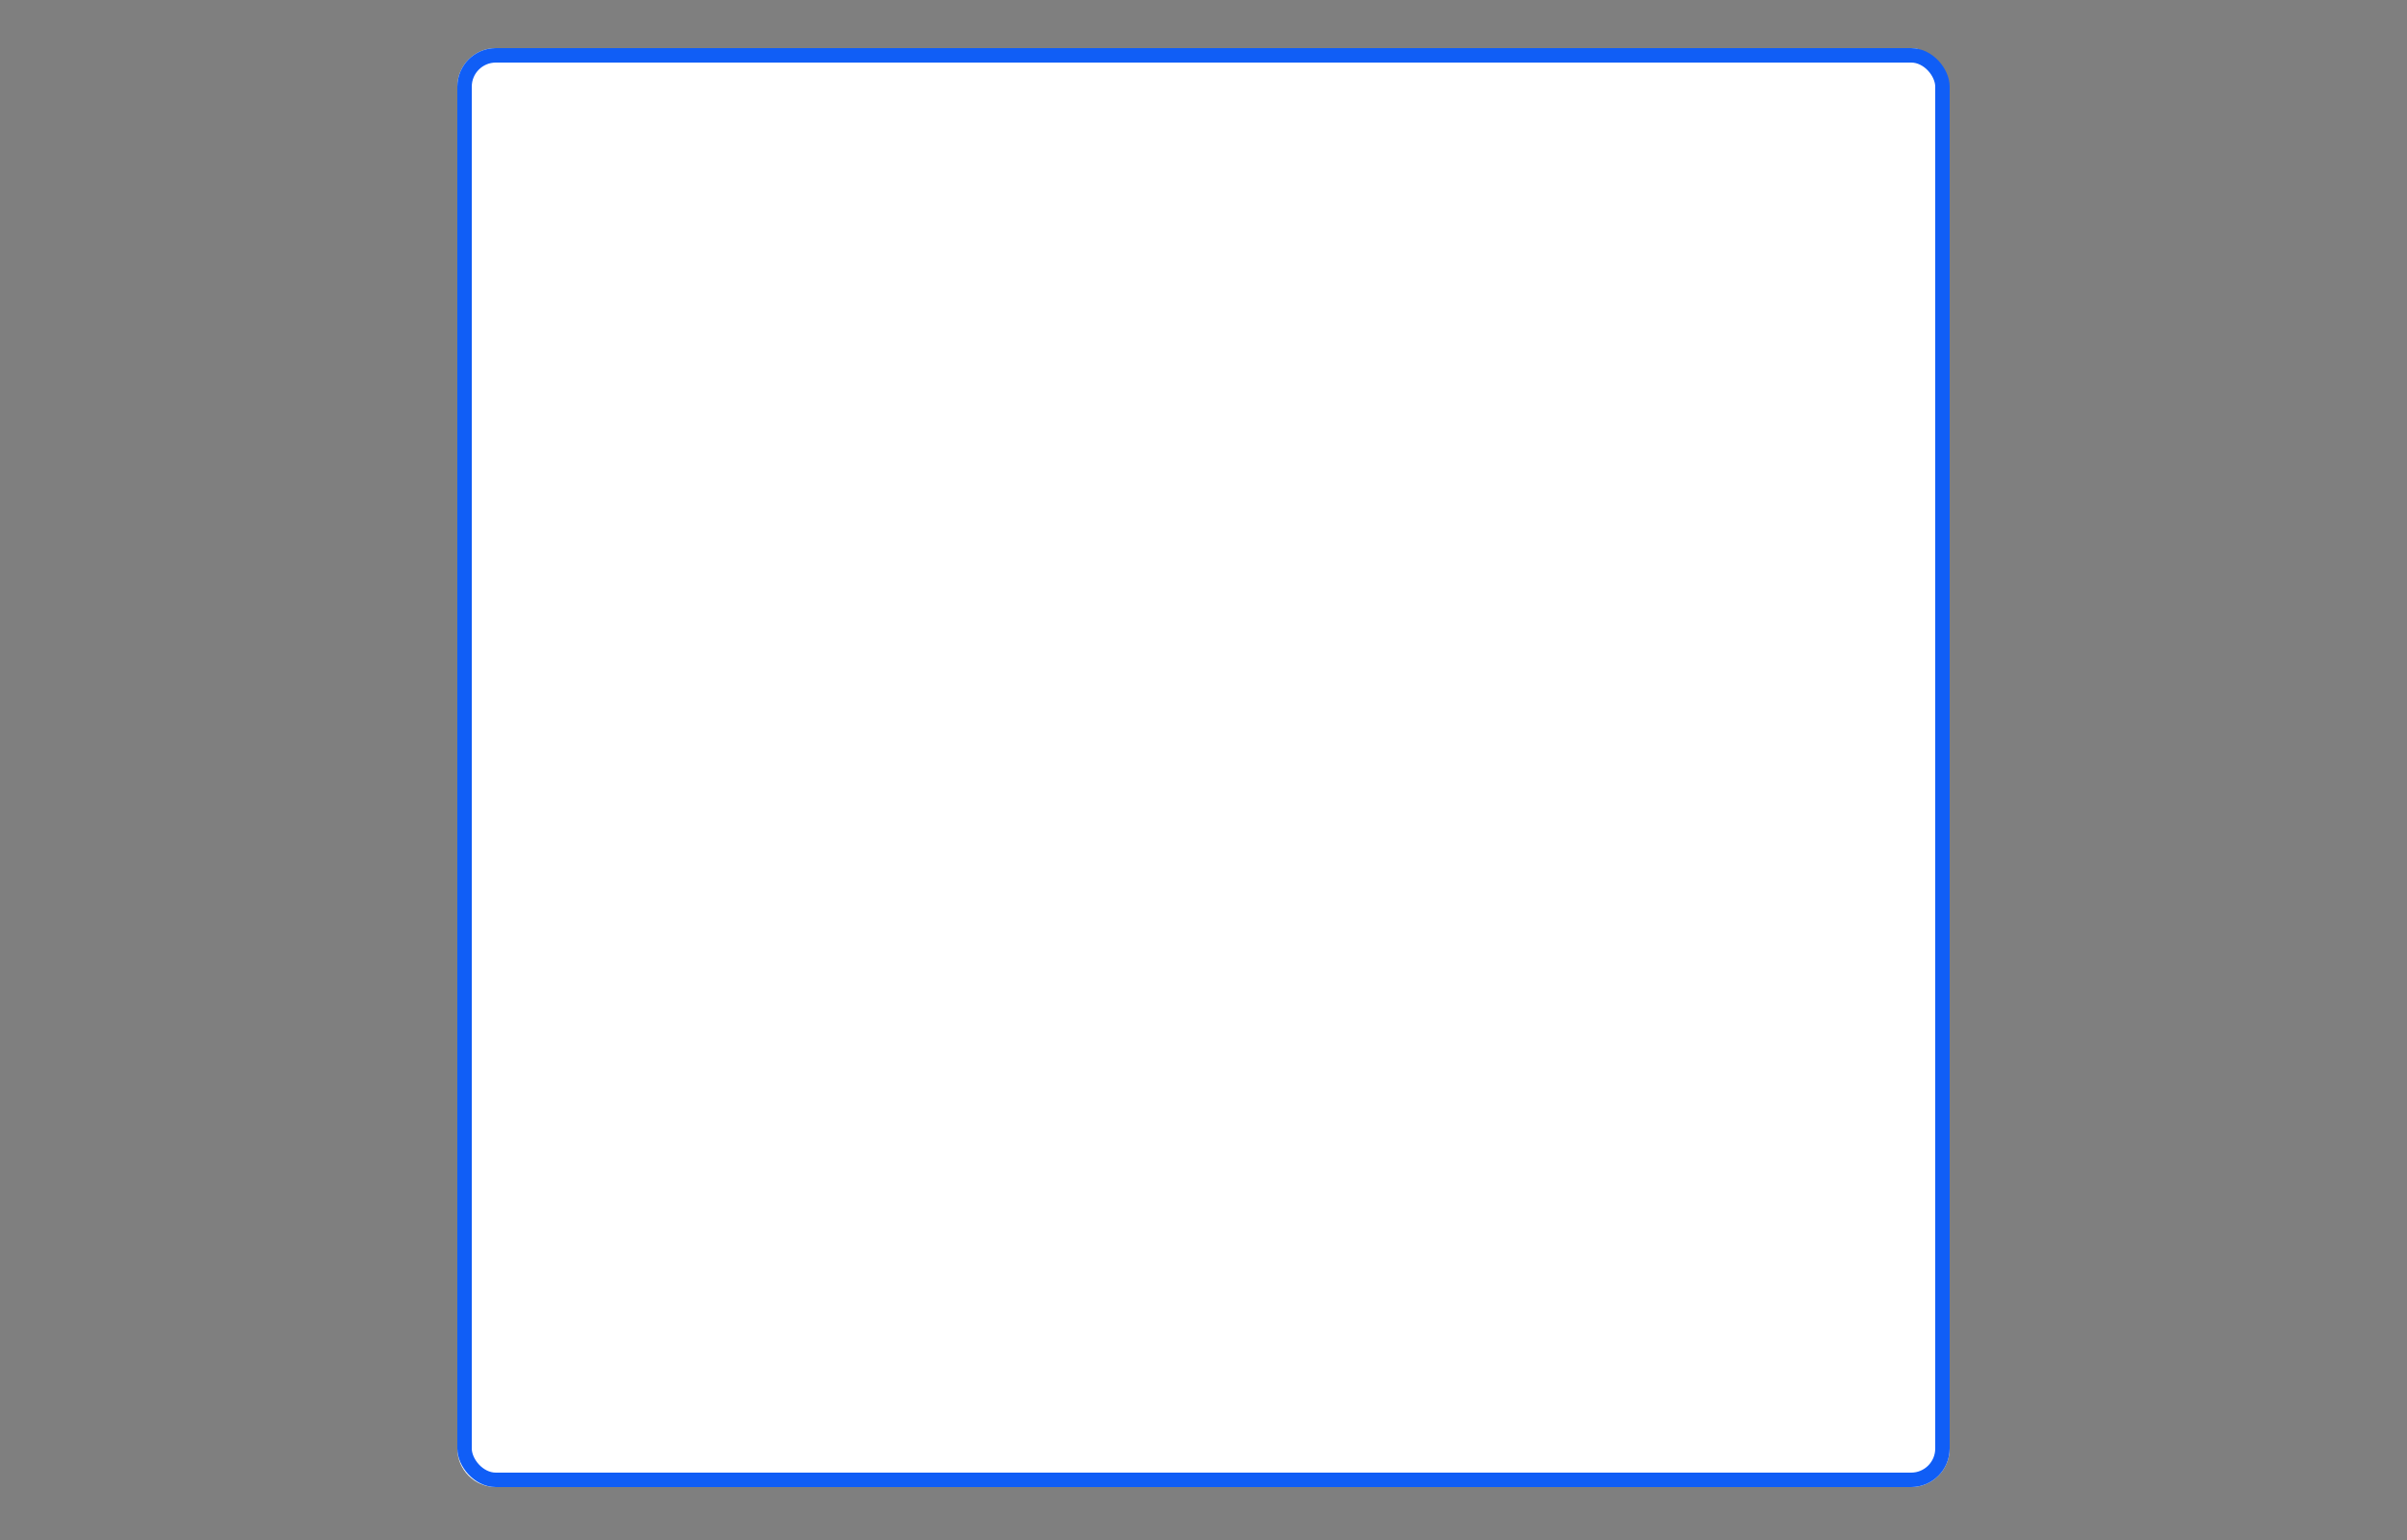 <svg width="500" height="320" viewBox="0 0 500 320" fill="none" xmlns="http://www.w3.org/2000/svg" xmlns:xlink="http://www.w3.org/1999/xlink">
<path fill-rule="evenodd" clip-rule="evenodd" d="M500 0H0V320H237.342H267.089H500V0ZM103 10C98.582 10 95 13.582 95 18V301C95 305.418 98.582 309 103 309H397C401.418 309 405 305.418 405 301V68C405 13.582 401.418 10 397 10H103Z" fill="black" fill-opacity="0.5"/>
<rect x="96.5" y="11.5" width="307" height="296" rx="6.5" stroke="#105EF6" stroke-width="3"/>
</svg>